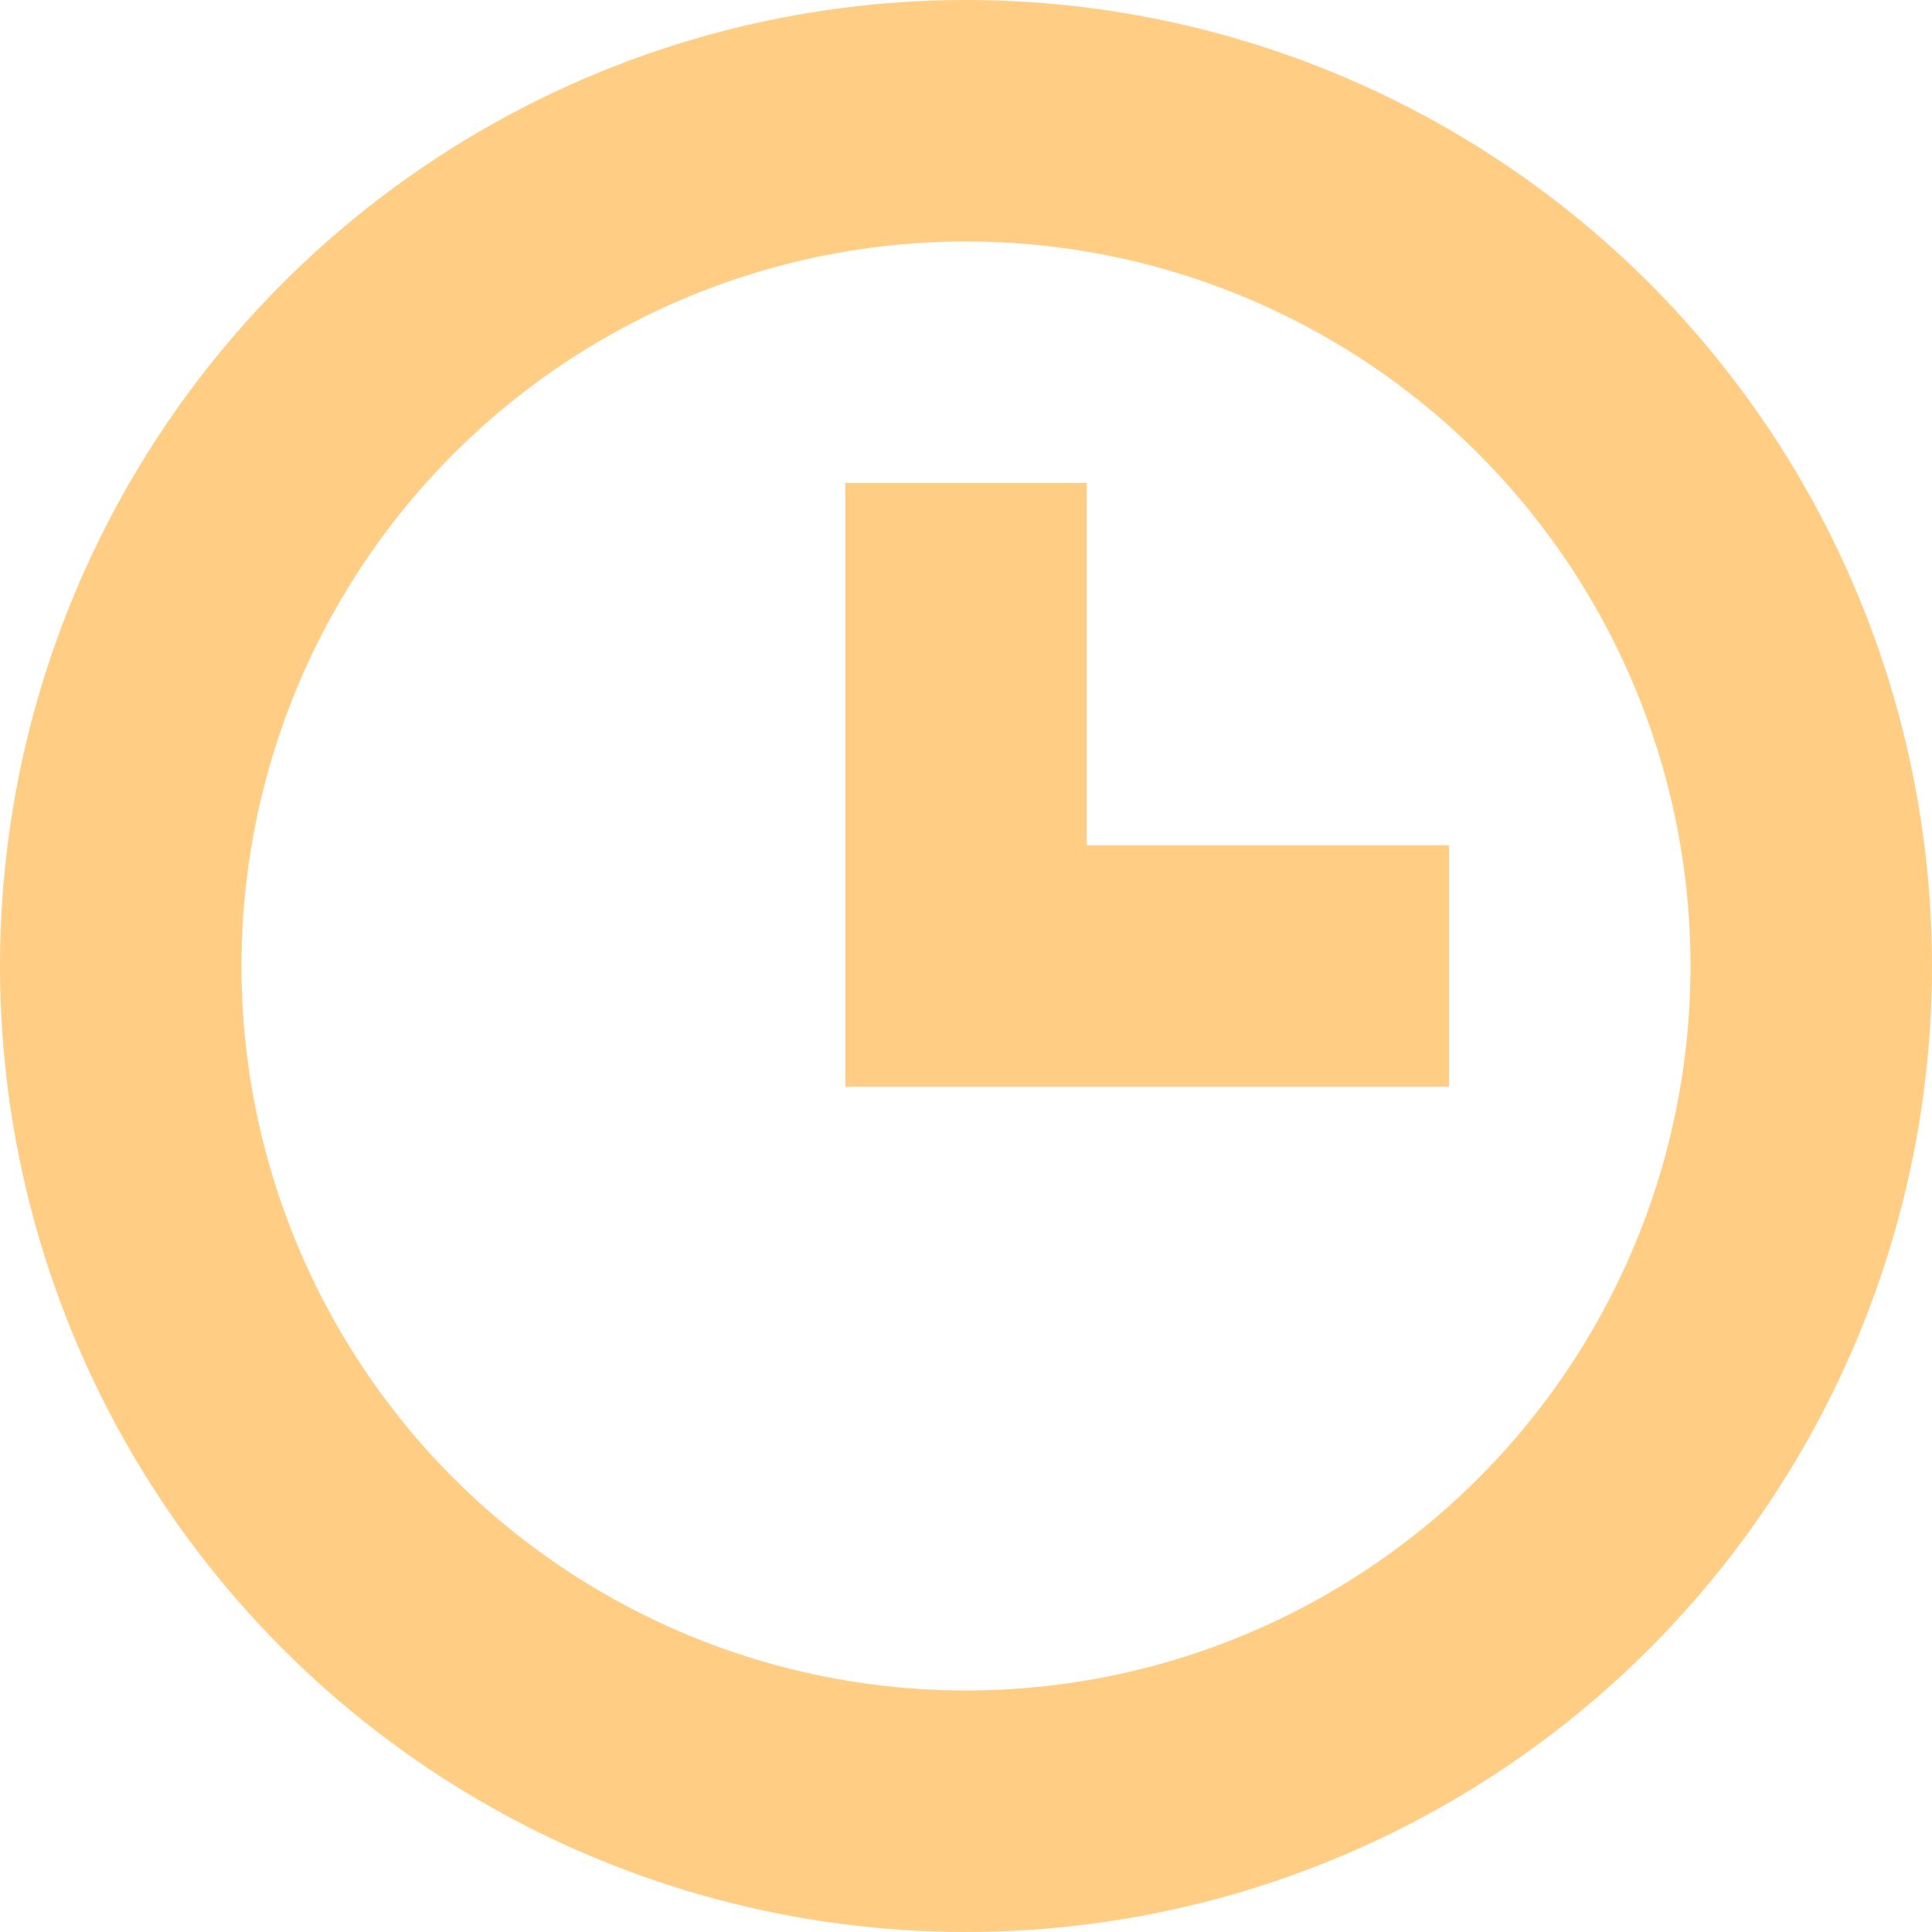 <svg width="16" height="16" viewBox="0 0 16 16" fill="none" xmlns="http://www.w3.org/2000/svg">
<circle cx="8" cy="8" r="7" stroke="#FFCE84" stroke-width="2"/>
<path d="M8 5V8H11" stroke="#FFCE84" stroke-width="2" stroke-linecap="square"/>
</svg>
